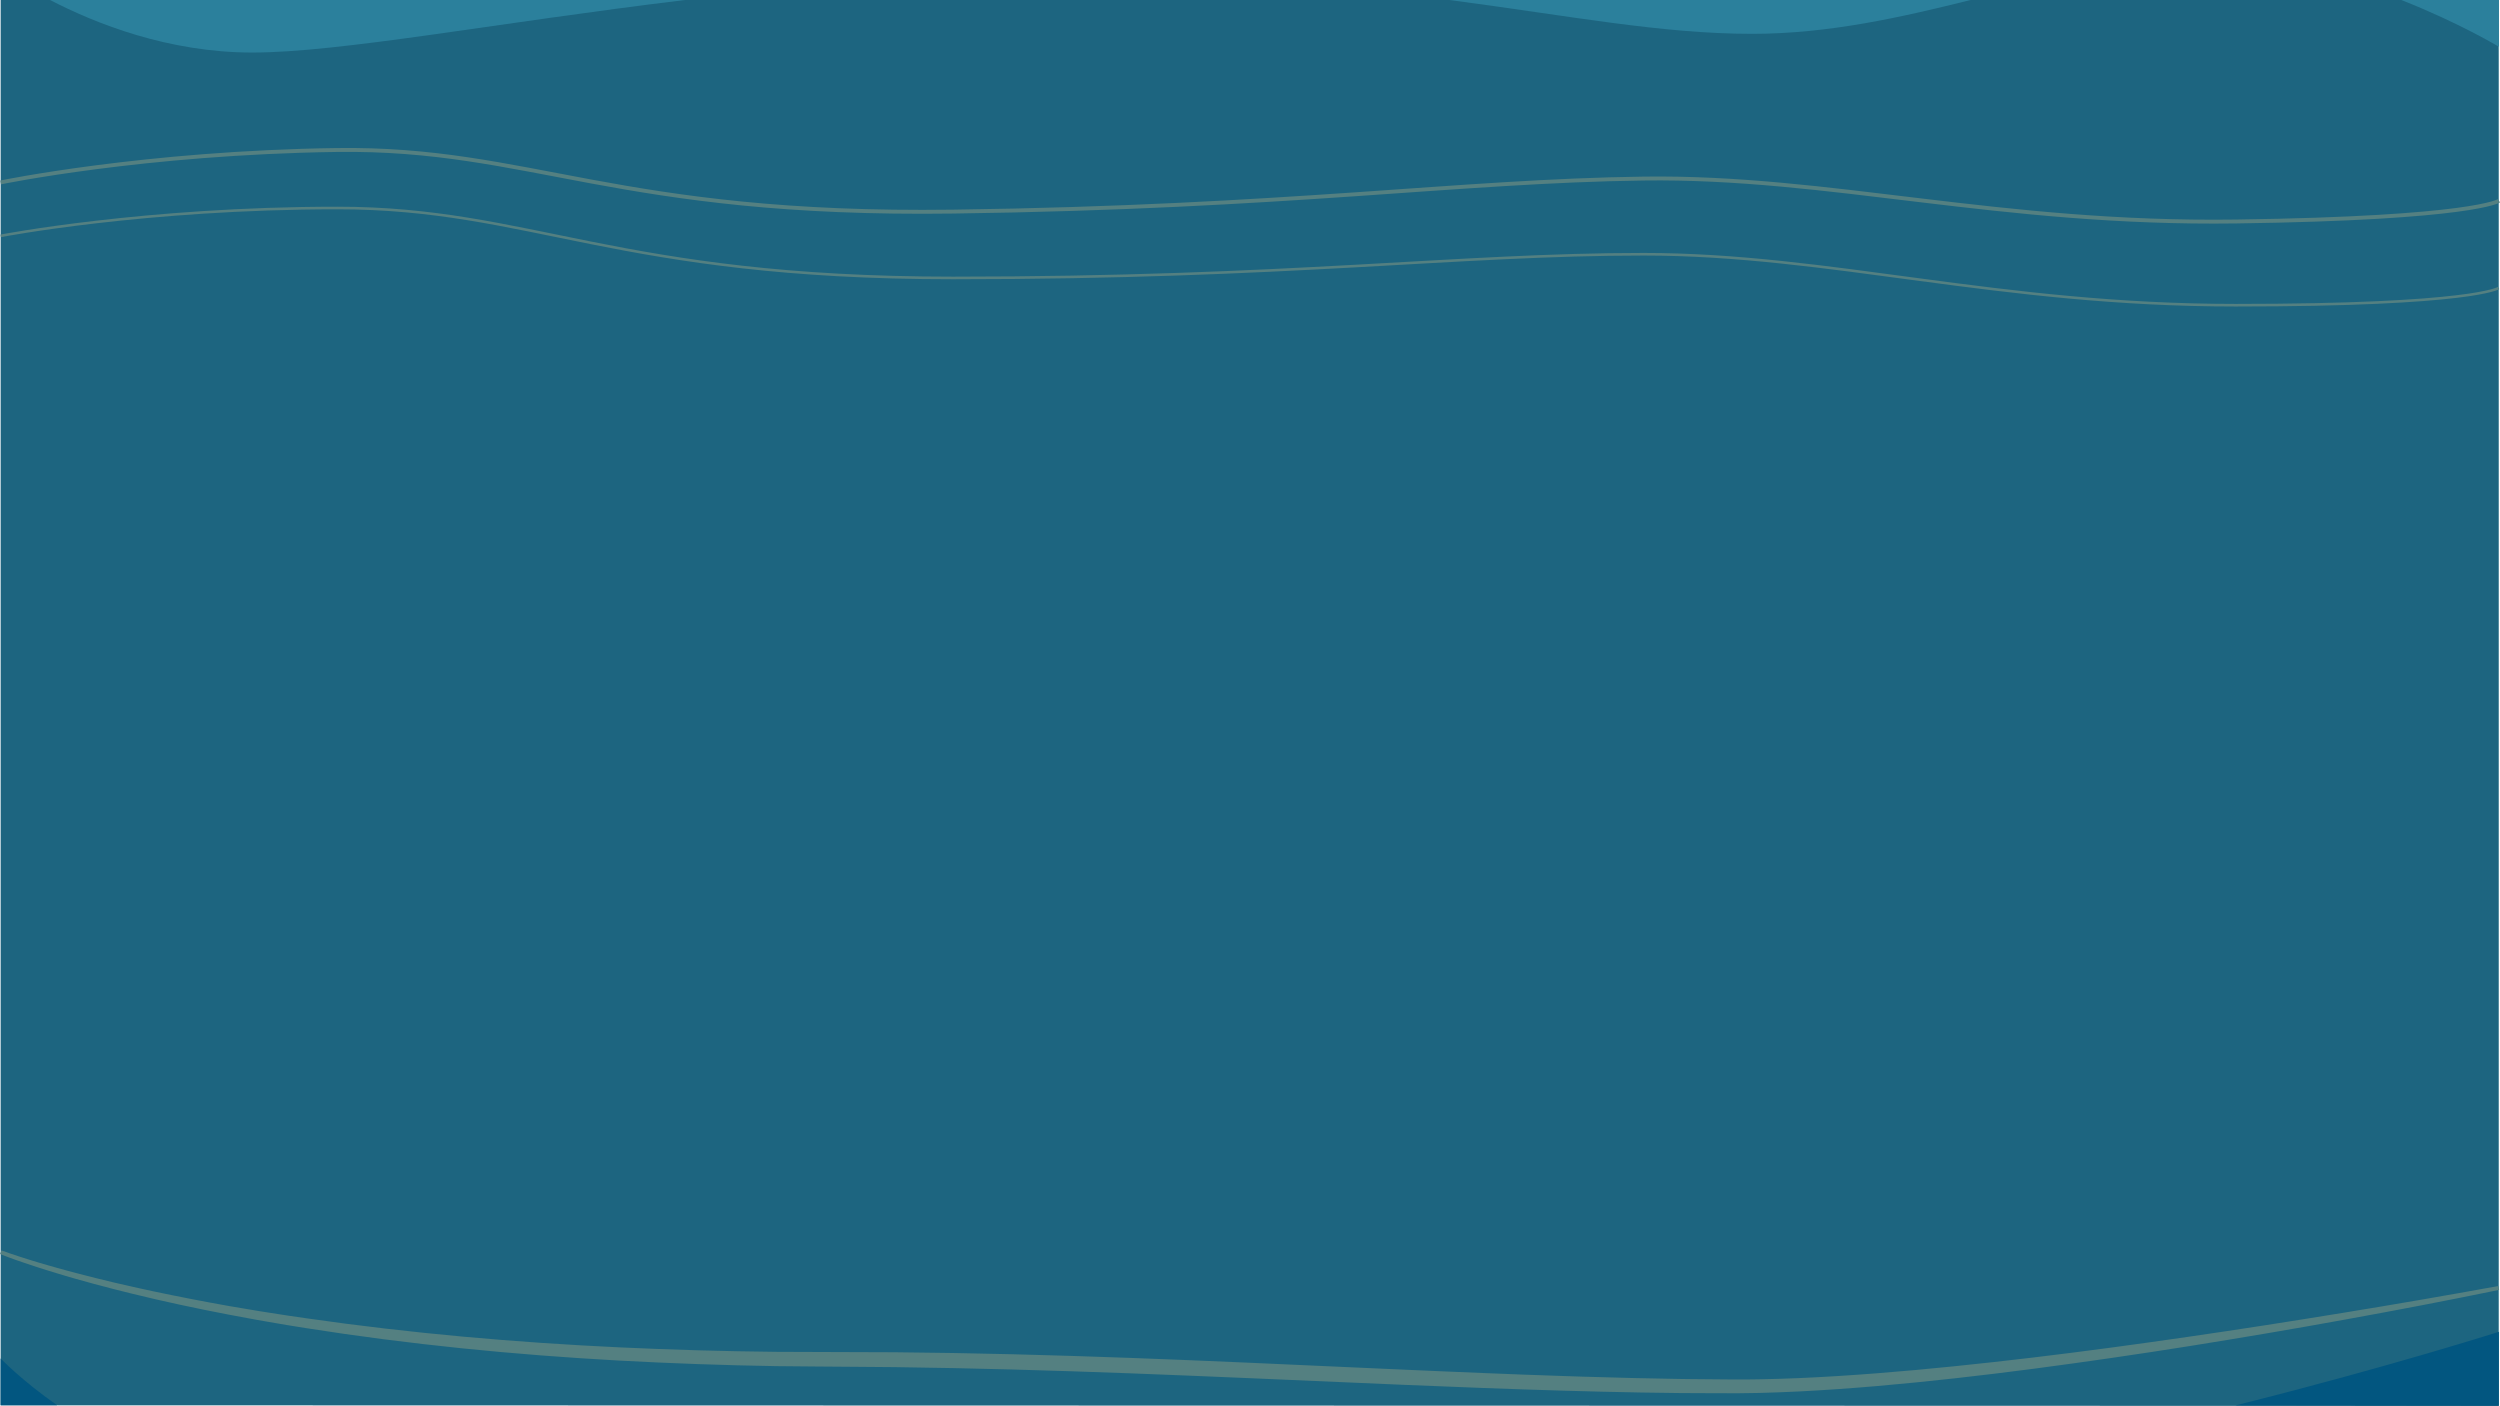 <svg xmlns="http://www.w3.org/2000/svg" viewBox="0 0 3842.64 2161"><defs><style>.cls-1{fill:#1d6580;}.cls-2,.cls-3{fill:none;stroke:#548081;stroke-miterlimit:10;}.cls-2{stroke-width:4px;}.cls-3{stroke-width:6px;}.cls-4{fill:#548081;}.cls-5{fill:#2b809c;}.cls-6{fill:#025680;}</style></defs><title>fondoRecurso 83</title><g id="Capa_2" data-name="Capa 2"><g id="recortes"><path class="cls-1" d="M1,0V2160l3839.69,1V0Z"/><path class="cls-2" d="M1,362.53s221.66-42.82,517.74-42.82,429.68,107.51,946,107.51,776.31-36.44,1061.56-36.44,545.23,78.35,909.91,78.35,404.22-26.42,404.22-26.42"/><path class="cls-3" d="M.94,280.41s220.87-45.85,516.93-49.86S949,332.24,1465.25,325.25s775.75-46.94,1061-50.8,546.23,71,910.89,66,403.82-31.84,403.82-31.84"/><path class="cls-4" d="M3841.31,1982.62c-79,16.32-158.13,31.36-237.45,45.76q-59.47,10.83-119.08,20.94T3365.46,2069q-119.43,19-239.39,34.82c-80,10.48-160.16,19.62-240.62,26.61q-30.18,2.59-60.4,4.7t-60.52,3.64c-20.19,1-40.41,1.74-60.65,2.27s-40.54.54-60.67.44c-80.71.09-161.36-1.68-242-4s-161.15-5.51-241.68-8.83l-241.48-10.43-60.36-2.52-30.18-1.26-30.17-1.18-60.35-2.38-60.35-2.12-30.18-1.05-30.18-.9L1556,2105l-60.35-1.43-30.18-.72-30.17-.49-60.36-1c-20.12-.24-40.23-.32-60.35-.49l-60.42-.46c-20.18-.19-40.35-.28-60.53-.55q-121-2-241.95-8.56c-161.16-8.9-322-24.66-481.51-49.92-10-1.6-19.93-3.13-29.88-4.81l-29.84-5.13c-5-.87-9.94-1.69-14.91-2.6l-14.88-2.75c-9.92-1.85-19.85-3.62-29.76-5.54l-29.7-5.86-7.42-1.46-7.41-1.56-14.81-3.1-14.82-3.11-14.77-3.27-14.78-3.3-7.38-1.66-7.37-1.74c-39.31-9.14-78.44-19.1-117.26-30.18l-14.54-4.21c-4.85-1.41-9.67-2.91-14.51-4.36s-9.66-2.91-14.47-4.45-9.63-3-14.43-4.58C38,1941.53,18.91,1935,0,1927.5l2.23-5.57c9.31,3.46,18.88,6.67,28.41,9.76L45,1936.25l14.41,4.39c4.81,1.45,9.65,2.82,14.47,4.23s9.66,2.77,14.5,4.11,9.68,2.72,14.53,4l14.57,3.87c38.87,10.28,78,19.46,117.36,27.8s78.81,16,118.41,23c9.9,1.75,19.82,3.36,29.73,5l14.87,2.51c5,.82,9.93,1.56,14.9,2.35l29.8,4.64c9.94,1.51,19.9,2.88,29.84,4.34C631.61,2049.45,792,2063.46,952.7,2071q120.51,5.6,241.18,6.85l120.76.43c20.16.08,40.33.07,60.5.21l60.48.76,30.25.41,30.23.63,60.47,1.27,60.45,1.69,30.23.87,30.21,1,60.43,2.06,60.41,2.33,30.21,1.18,30.2,1.28,60.39,2.57,241.46,10.81,60.35,2.61c20.12.84,40.23,1.76,60.35,2.51l60.34,2.39,60.34,2.11,30.17,1,30.17.83,30.17.83,15.09.42c5,.14,10.05.21,15.08.32l60.34,1.18c5,.12,10.05.16,15.08.2l15.08.13,30.16.27,15.09.14,7.54.06h7.51c5,0,10,0,15-.07l15-.19c20-.37,40.08-.93,60.13-1.8,40.1-1.7,80.2-4.28,120.27-7.39,80.14-6.23,160.17-14.69,240.08-24.18q59.92-7.17,119.77-15.21t119.6-16.74q59.76-8.67,119.45-17.94l59.66-9.42,59.63-9.63q59.61-9.72,119.14-20t118.95-21.09Z"/><path class="cls-5" d="M1052.94,0C763.23,35,522.68,80.76,387.86,80.76,258.71,80.76,146.72,36.22,76.94,0Z"/><path class="cls-5" d="M3028.94,0c-106.57,26.56-218.23,52-335.83,52-139,0-278.72-27.41-465.17-52Z"/><path class="cls-5" d="M3840.94,71.9s-60.83-36.78-150-71.9h150Z"/><path class="cls-6" d="M87.9,2160c-54.63-38.11-87-72-87-72v72Z"/><path class="cls-6" d="M3435.78,2160.22c228.75-57.1,405.16-113.16,405.16-113.16v113.65Z"/></g></g></svg>